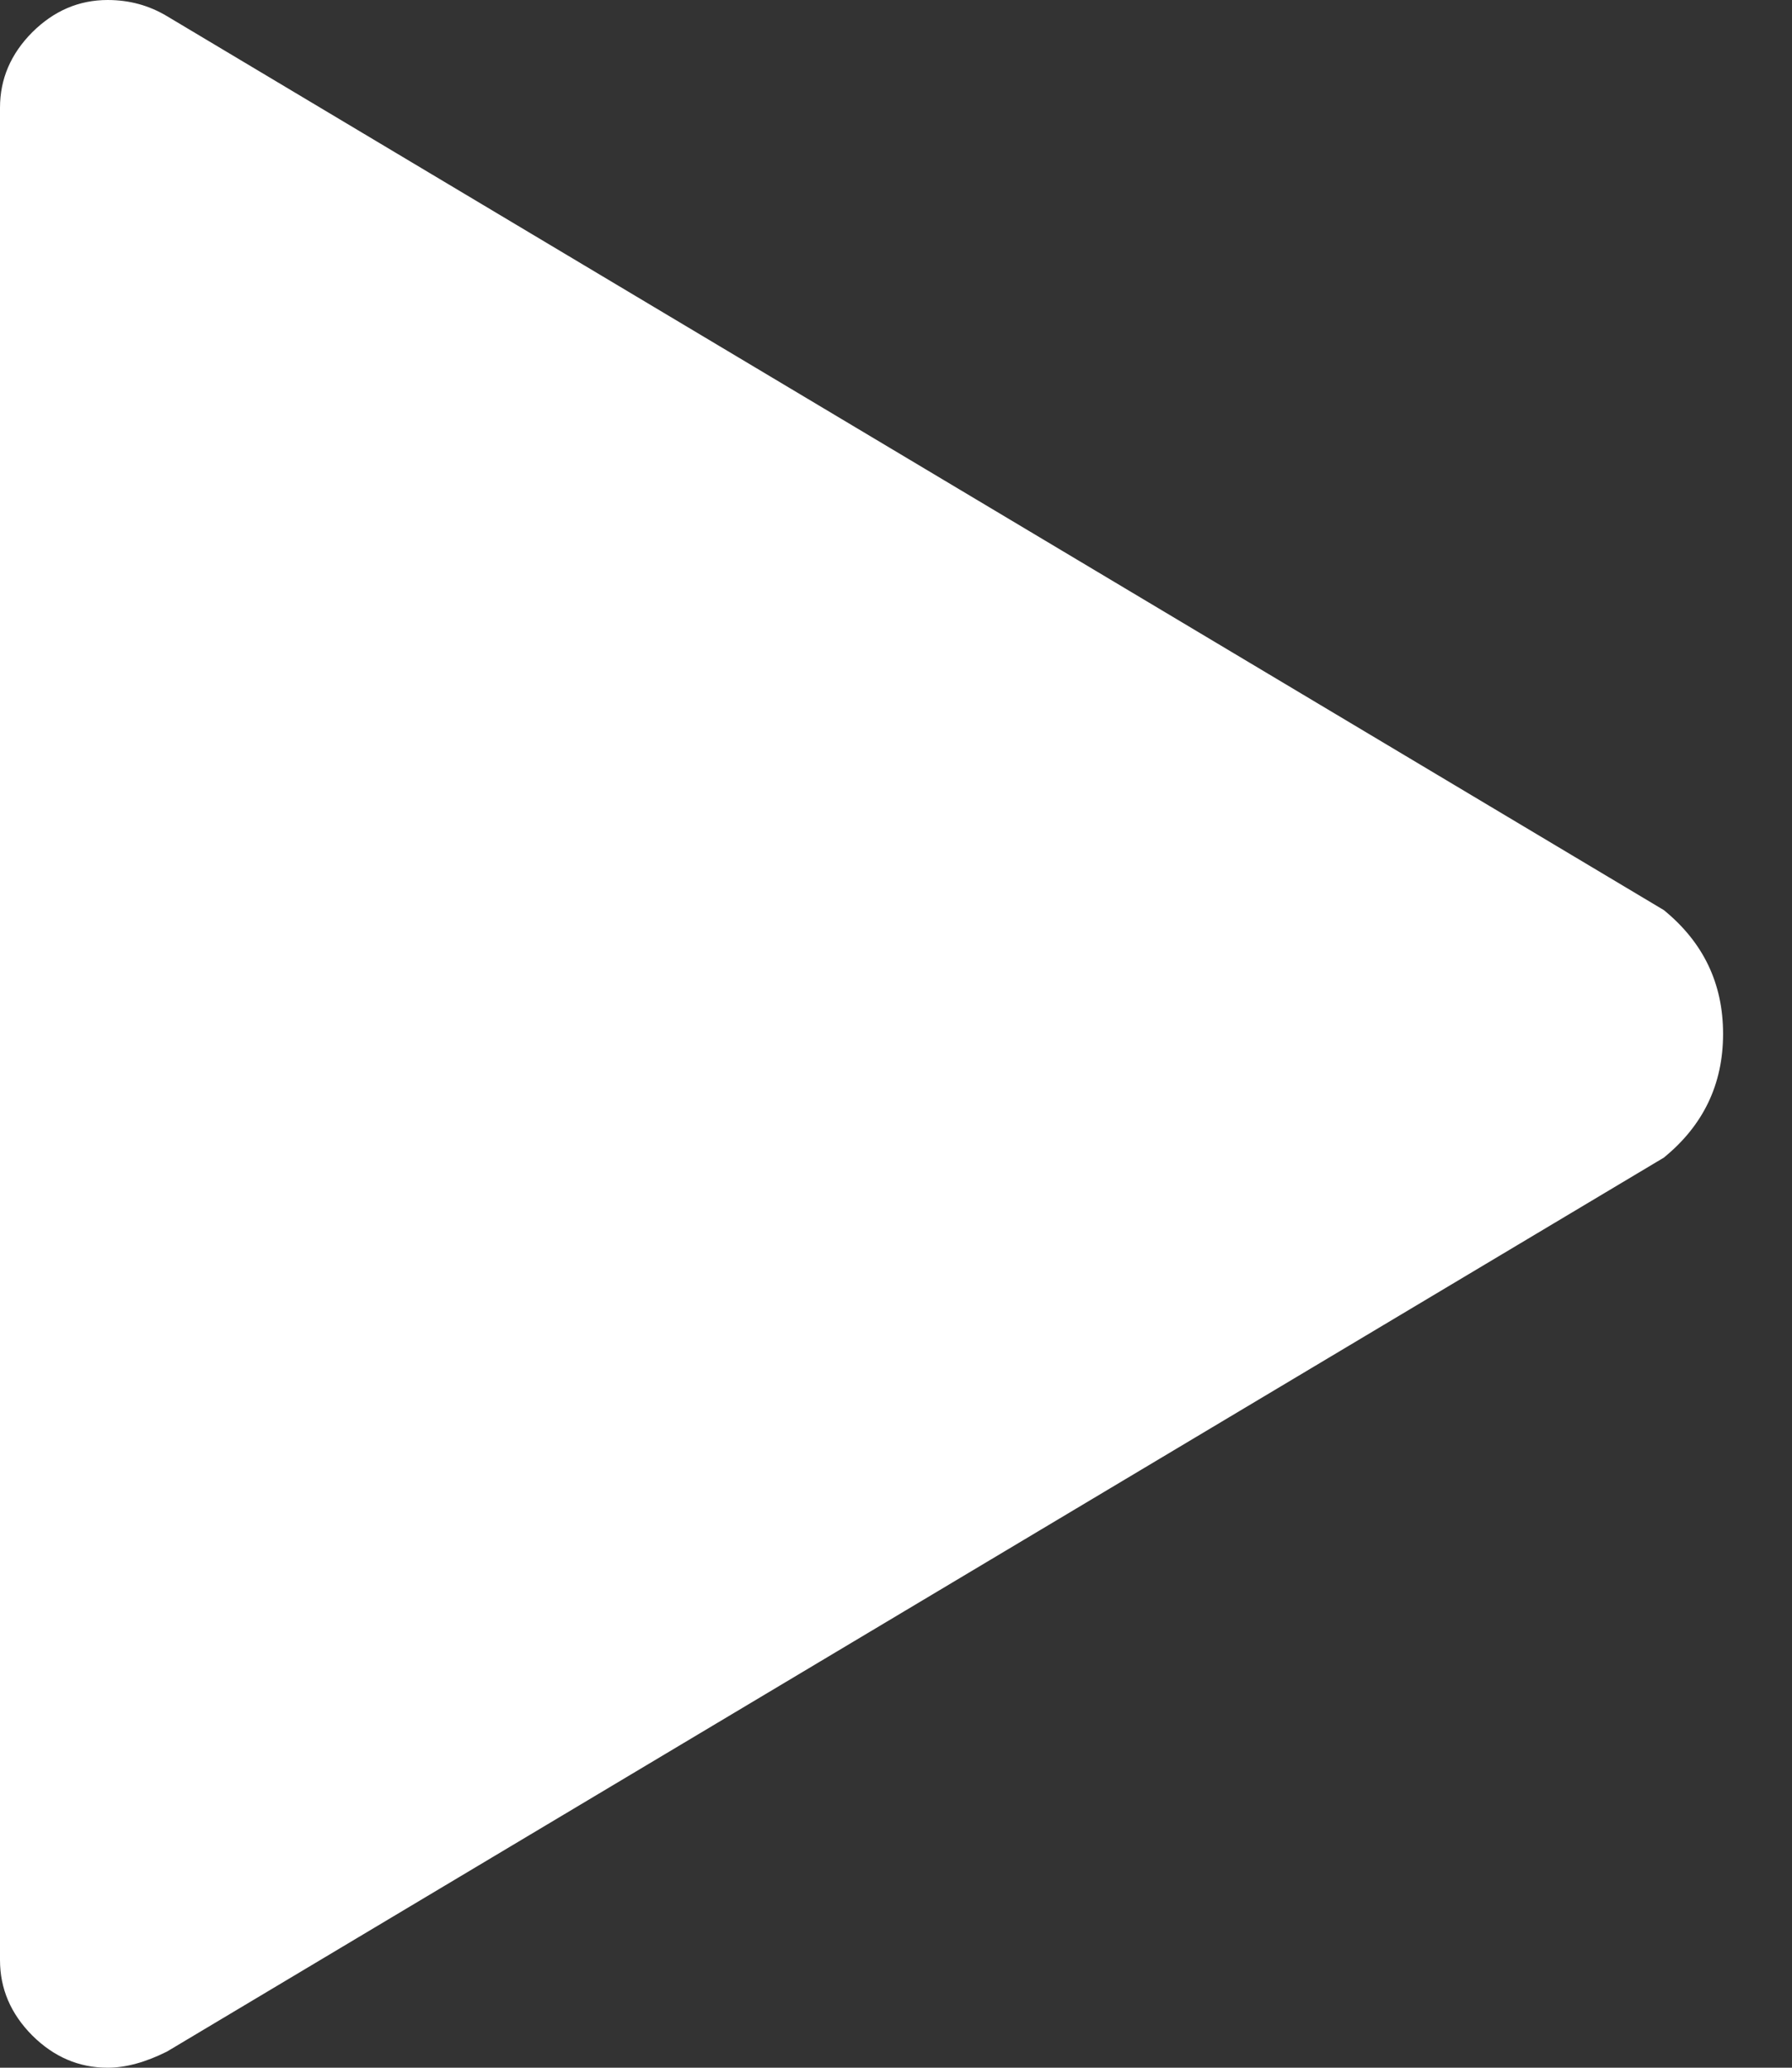 <?xml version="1.0" encoding="UTF-8"?>
<svg width="13px" height="15px" viewBox="0 0 13 15" version="1.1" xmlns="http://www.w3.org/2000/svg" xmlns:xlink="http://www.w3.org/1999/xlink">
    <rect x="0" y="0" width="13" height="15" fill="#333333" stroke="none"/>
    <!-- Generator: Sketch 59.1 (86144) - https://sketch.com -->
    <title></title>
    <desc>Created with Sketch.</desc>
    <g id="Symbols" stroke="none" stroke-width="1" fill="none" fill-rule="evenodd">
        <g id="play" fill="#FFFFFF" fill-rule="nonzero">
            <path d="M12.07,6.602 C12.357,6.836 12.5,7.135 12.5,7.5 C12.5,7.865 12.357,8.164 12.07,8.398 L1.211,14.883 C1.055,14.961 0.911,15 0.781,15 C0.573,15 0.391,14.922 0.234,14.766 C0.078,14.609 0,14.427 0,14.219 L0,0.781 C0,0.573 0.078,0.391 0.234,0.234 C0.391,0.078 0.573,0 0.781,0 C0.938,0 1.081,0.039 1.211,0.117 L12.07,6.602 Z" id=""></path>
        </g>
    </g>
</svg>